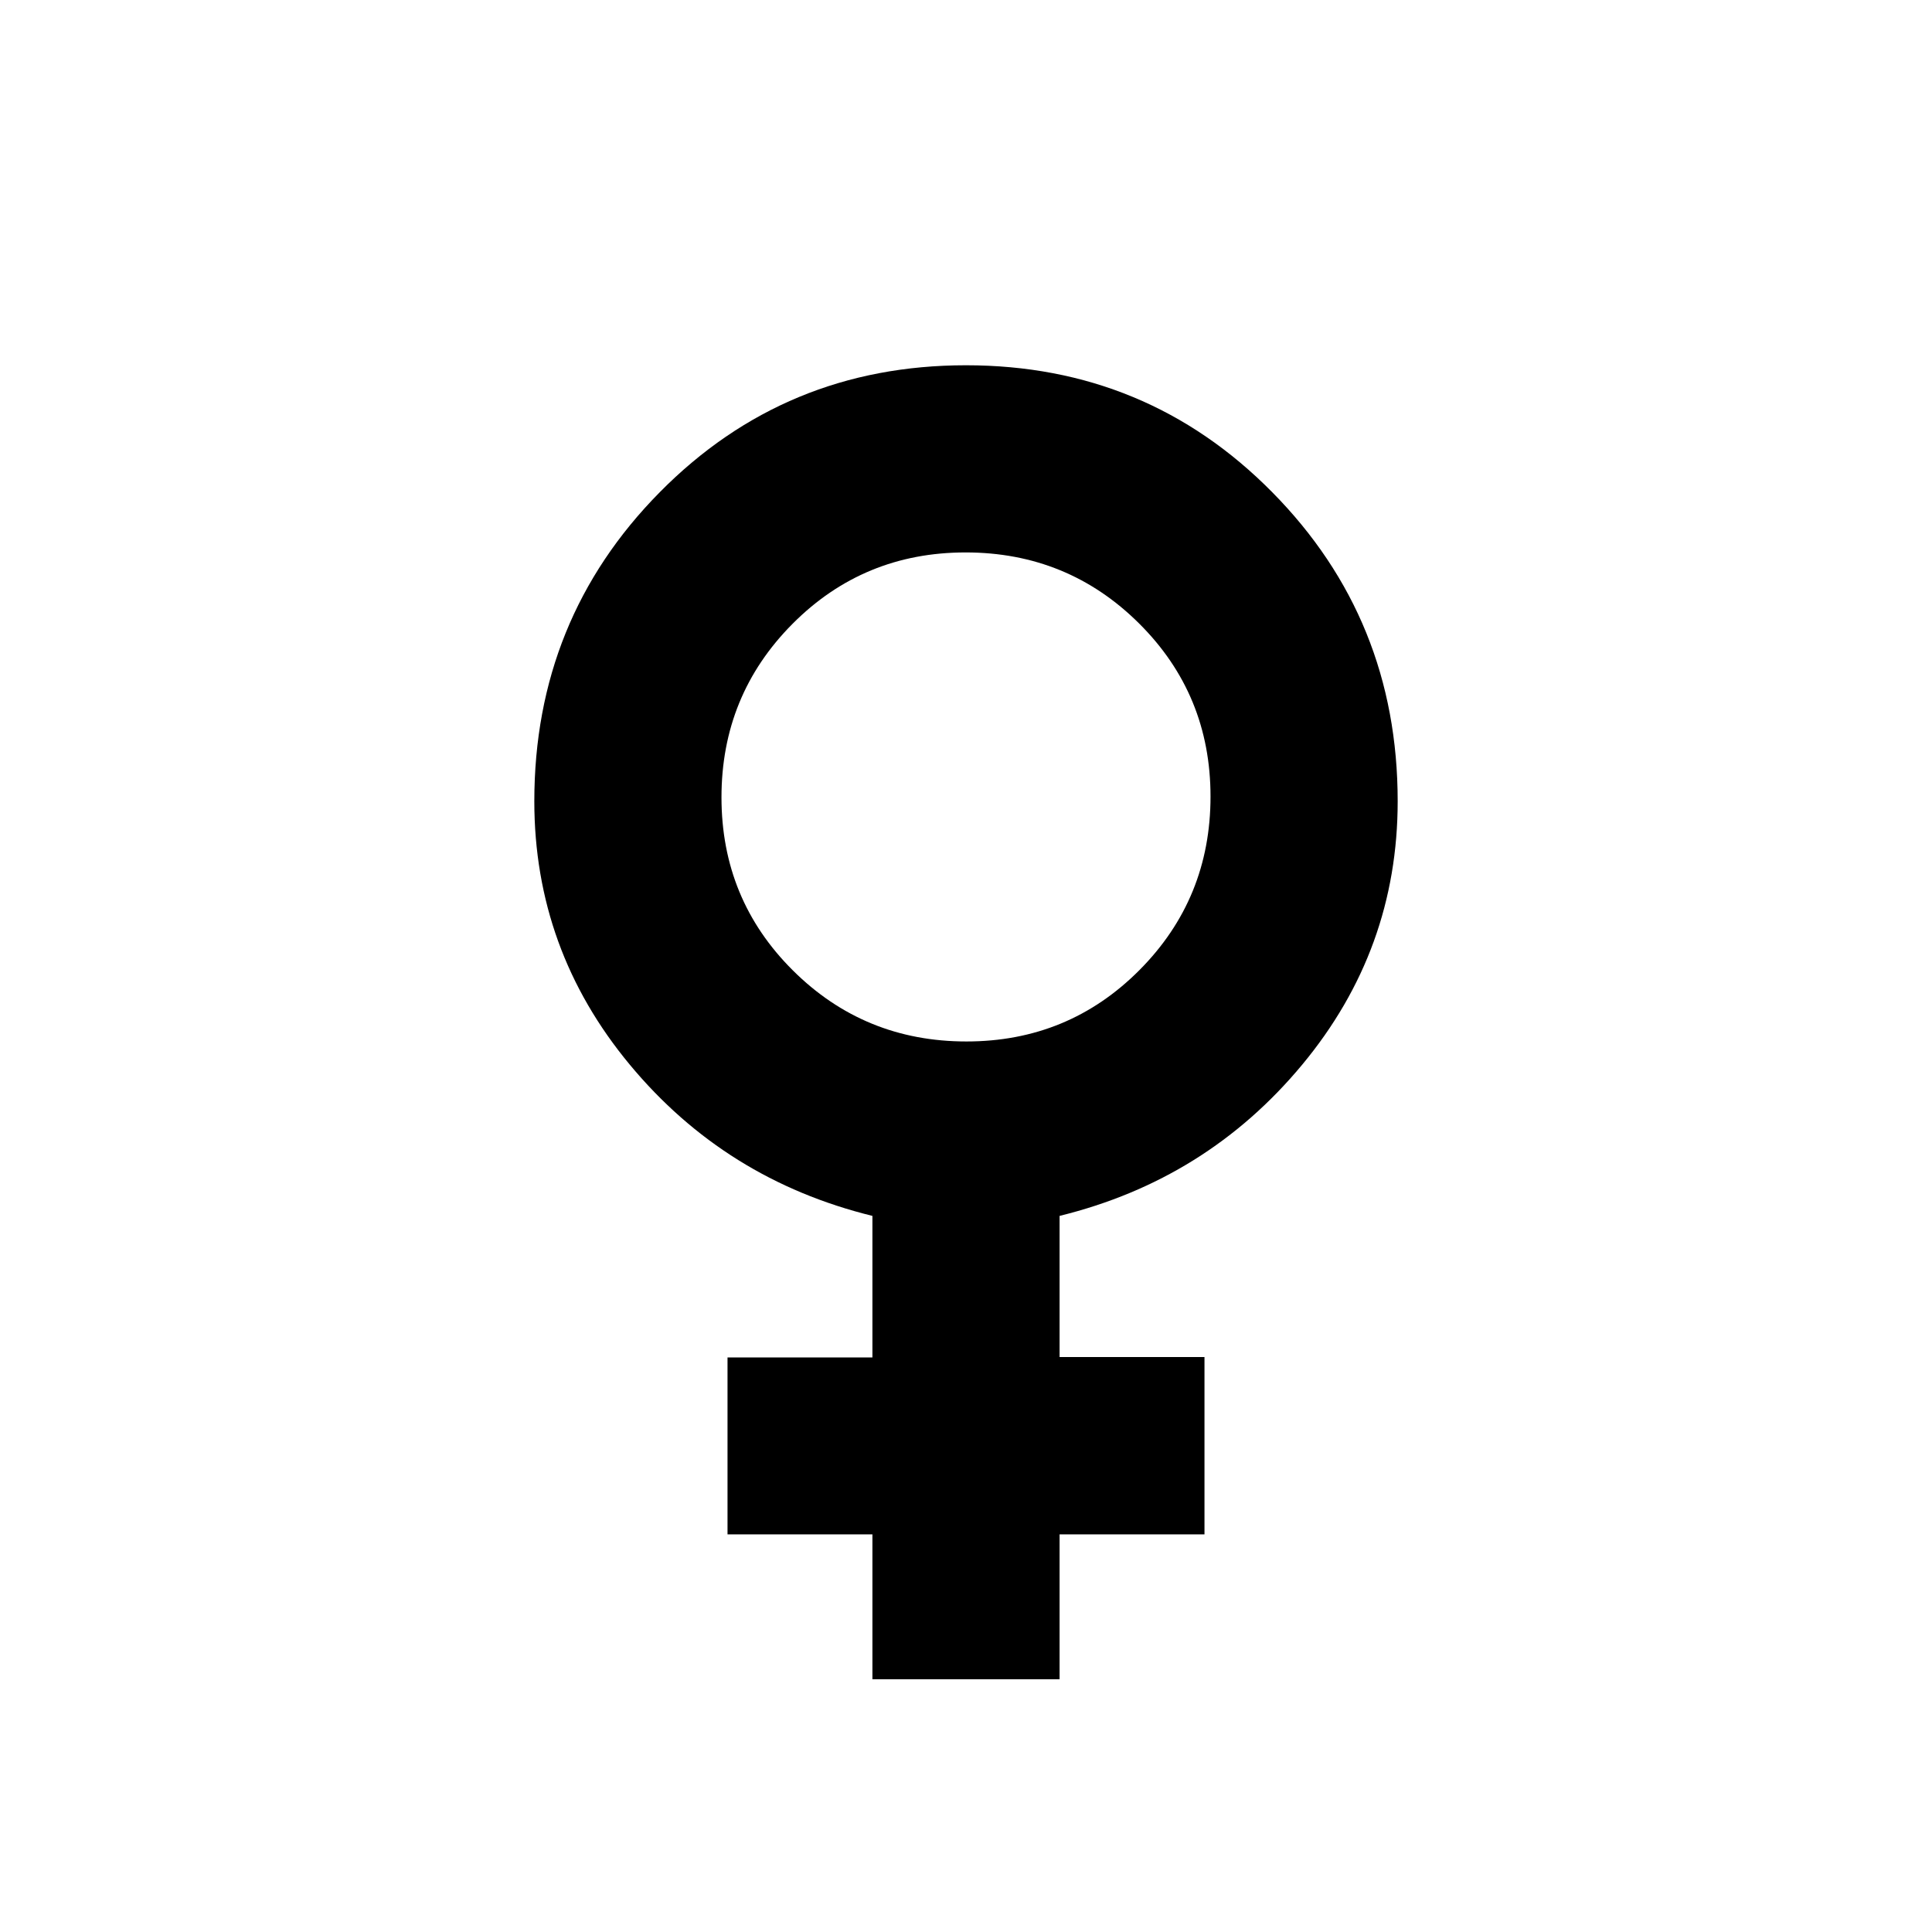 <svg xmlns="http://www.w3.org/2000/svg" height="20" viewBox="0 -960 960 960" width="20"><path d="M433.5-125.59v-72h-72v-87.91h72v-70.33q-73.07-17.95-120.53-75.1-47.47-57.15-47.47-130.94 0-90.43 62.31-153.53 62.31-63.1 152.19-63.1t152.19 63.1q62.31 63.1 62.31 153.53 0 73.79-47.47 130.94-47.46 57.15-120.53 75.1v70.13h72v88.11h-72v72h-93Zm46.7-316.91q50.71 0 86.01-35.49 35.29-35.49 35.29-86.21 0-50.71-35.49-86.01-35.49-35.29-86.21-35.29-50.71 0-86.01 35.49-35.29 35.49-35.29 86.21 0 50.71 35.49 86.01 35.49 35.29 86.21 35.29Z"/></svg>